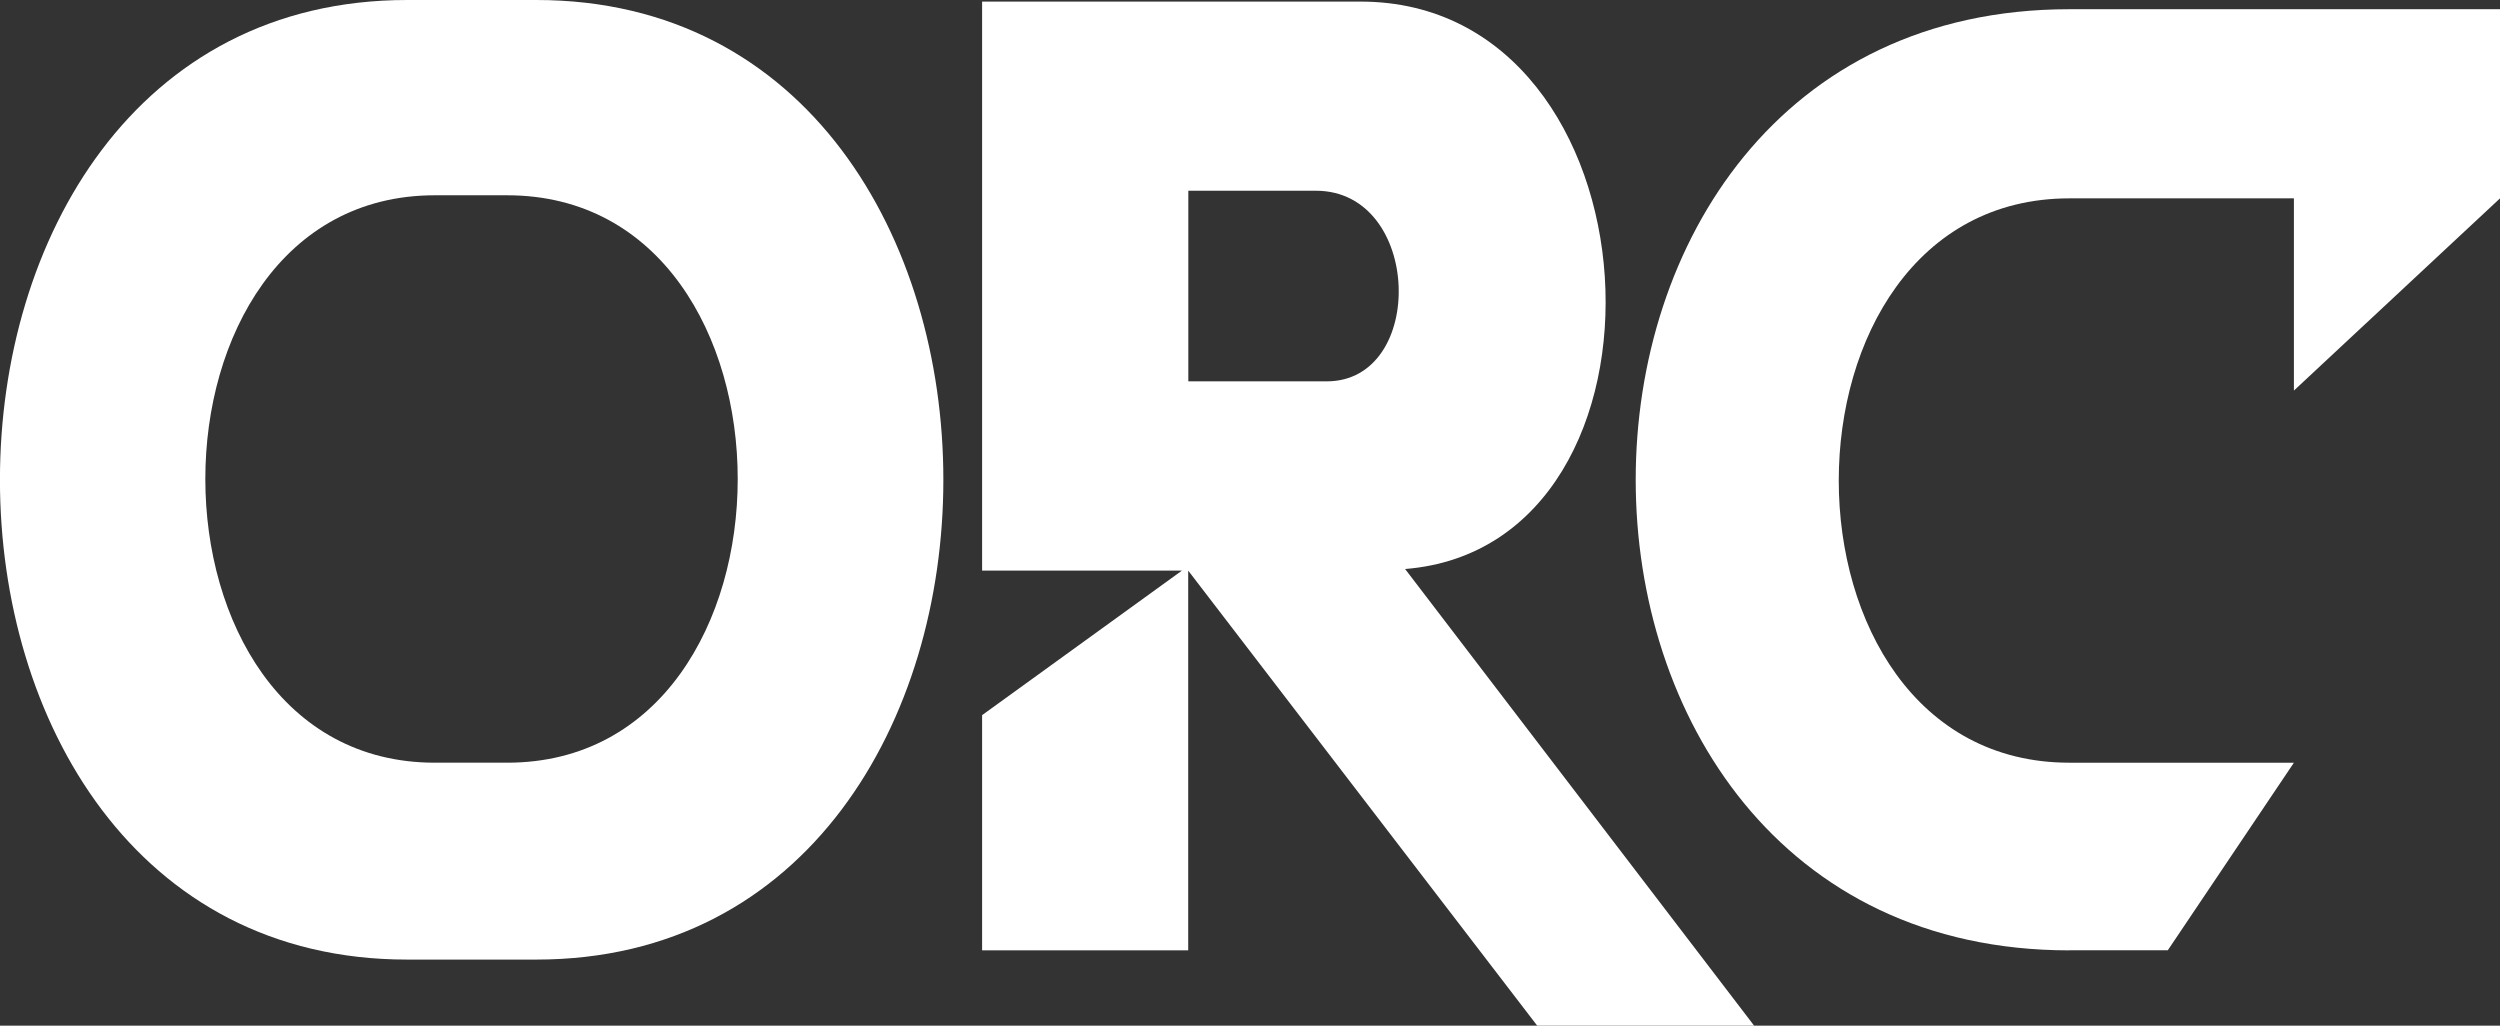 <?xml version="1.0" encoding="UTF-8"?>
<svg id="Layer_1" data-name="Layer 1" xmlns="http://www.w3.org/2000/svg" viewBox="0 0 219.68 90.13">
  <rect x="0" y="0" width="219.68" height="90.13" fill="#333333" stroke="none"/>
  <defs>
    <style>
      .cls-1 {
        fill: #fff;
      }
    </style>
  </defs>
  <path class="cls-1" d="M47.12,0c47.7,0,47.7,84.32,0,84.32h-11.35C-11.93,84.32-11.93,0,35.78,0h11.35ZM38.21,67.02h6.35c27.02,0,27.02-49.86,0-49.86h-6.35c-26.89,0-26.89,49.86,0,49.86Z"/>
  <path class="cls-1" d="M119.55.14c26.75,0,29.19,47.83,3.92,49.86l30.67,40.13h-19.06l-30.67-39.99v33.37h-18.11v-20.67l17.56-12.7h-17.56V.14h33.25ZM104.42,33.51h12.16c8.79,0,8.38-16.75-.95-16.75h-11.21s0,16.75,0,16.75Z"/>
  <path class="cls-1" d="M181.84,83.51c-50.81,0-50.81-82.7,0-82.7h37.84v16.62l-18.11,16.89v-16.89h-19.73c-27.02,0-27.02,49.59,0,49.59h19.73l-11.08,16.48h-8.65,0Z"/>
</svg>